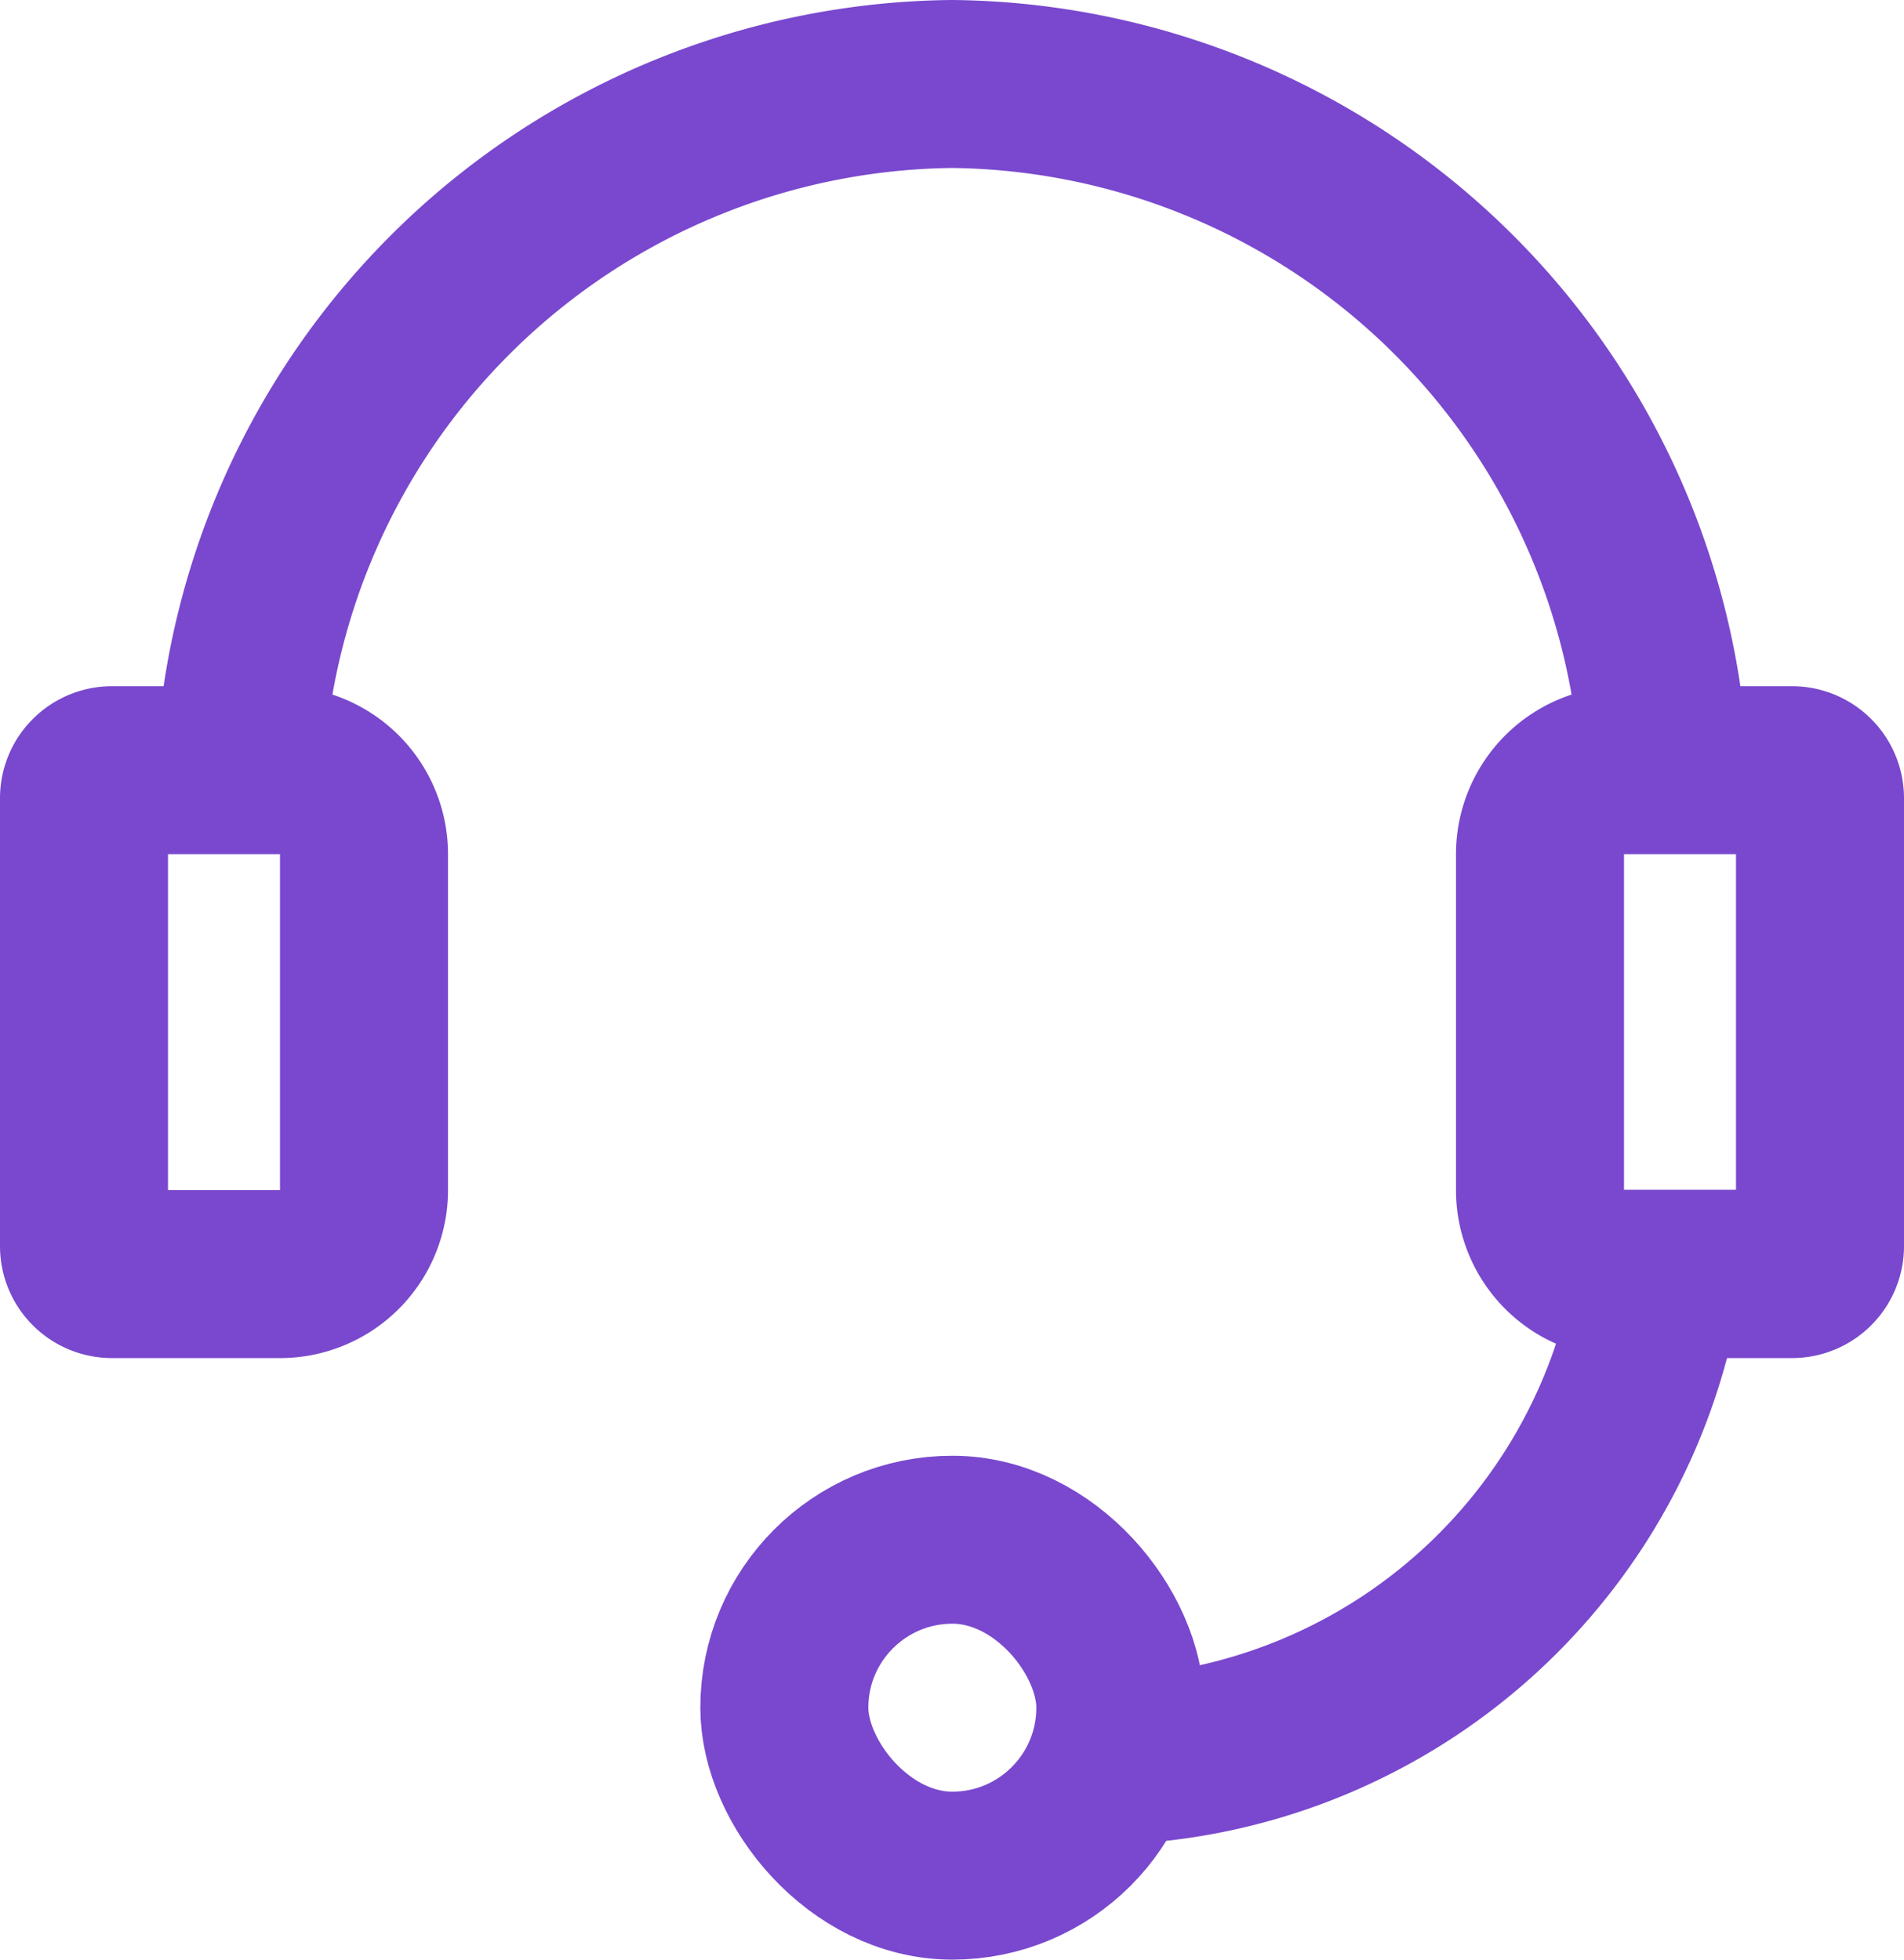 <svg xmlns="http://www.w3.org/2000/svg" width="17" height="17.5" viewBox="0 0 17 17.5">
  <g id="Group_6676" data-name="Group 6676" transform="translate(-1443 -202.25)">
    <g id="Group_6674" data-name="Group 6674" transform="translate(85.133 5.5)">
      <g id="Group_6675" data-name="Group 6675" transform="translate(1358 197.5)">
        <g id="Rectangle_2343" data-name="Rectangle 2343" transform="translate(-0.133 5.378)" fill="none" stroke="#7948ce" stroke-width="1.5">
          <path d="M1,0H4A0,0,0,0,1,4,0V6A0,0,0,0,1,4,6H1A1,1,0,0,1,0,5V1A1,1,0,0,1,1,0Z" stroke="none"/>
          <path d="M1,.75H2.5a.75.75,0,0,1,.75.75v3a.75.75,0,0,1-.75.75H1A.25.25,0,0,1,.75,5V1A.25.25,0,0,1,1,.75Z" fill="none"/>
        </g>
        <g id="Rectangle_2346" data-name="Rectangle 2346" transform="translate(12.867 5.378)" fill="none" stroke="#7948ce" stroke-width="1.5">
          <path d="M0,0H3A1,1,0,0,1,4,1V5A1,1,0,0,1,3,6H0A0,0,0,0,1,0,6V0A0,0,0,0,1,0,0Z" stroke="none"/>
          <path d="M1.5.75H3A.25.25,0,0,1,3.25,1V5A.25.25,0,0,1,3,5.25H1.5A.75.75,0,0,1,.75,4.5v-3A.75.75,0,0,1,1.5.75Z" fill="none"/>
        </g>
        <rect id="Rectangle_2345" data-name="Rectangle 2345" width="3" height="3" rx="1.5" transform="translate(6.87 13)" fill="none" stroke="#7948ce" stroke-width="1.5"/>
        <path id="Path_17098" data-name="Path 17098" d="M12.734,13A6.435,6.435,0,0,0,6.367,6.5,6.435,6.435,0,0,0,0,13" transform="translate(2 -6.5)" fill="none" stroke="#7948ce" stroke-width="1.5"/>
        <path id="Path_17099" data-name="Path 17099" d="M11.6,6.5a5.1,5.1,0,0,1-5.1,5.1" transform="translate(3.133 3.375)" fill="none" stroke="#7948ce" stroke-width="1.5"/>
      </g>
    </g>
  </g>
</svg>
